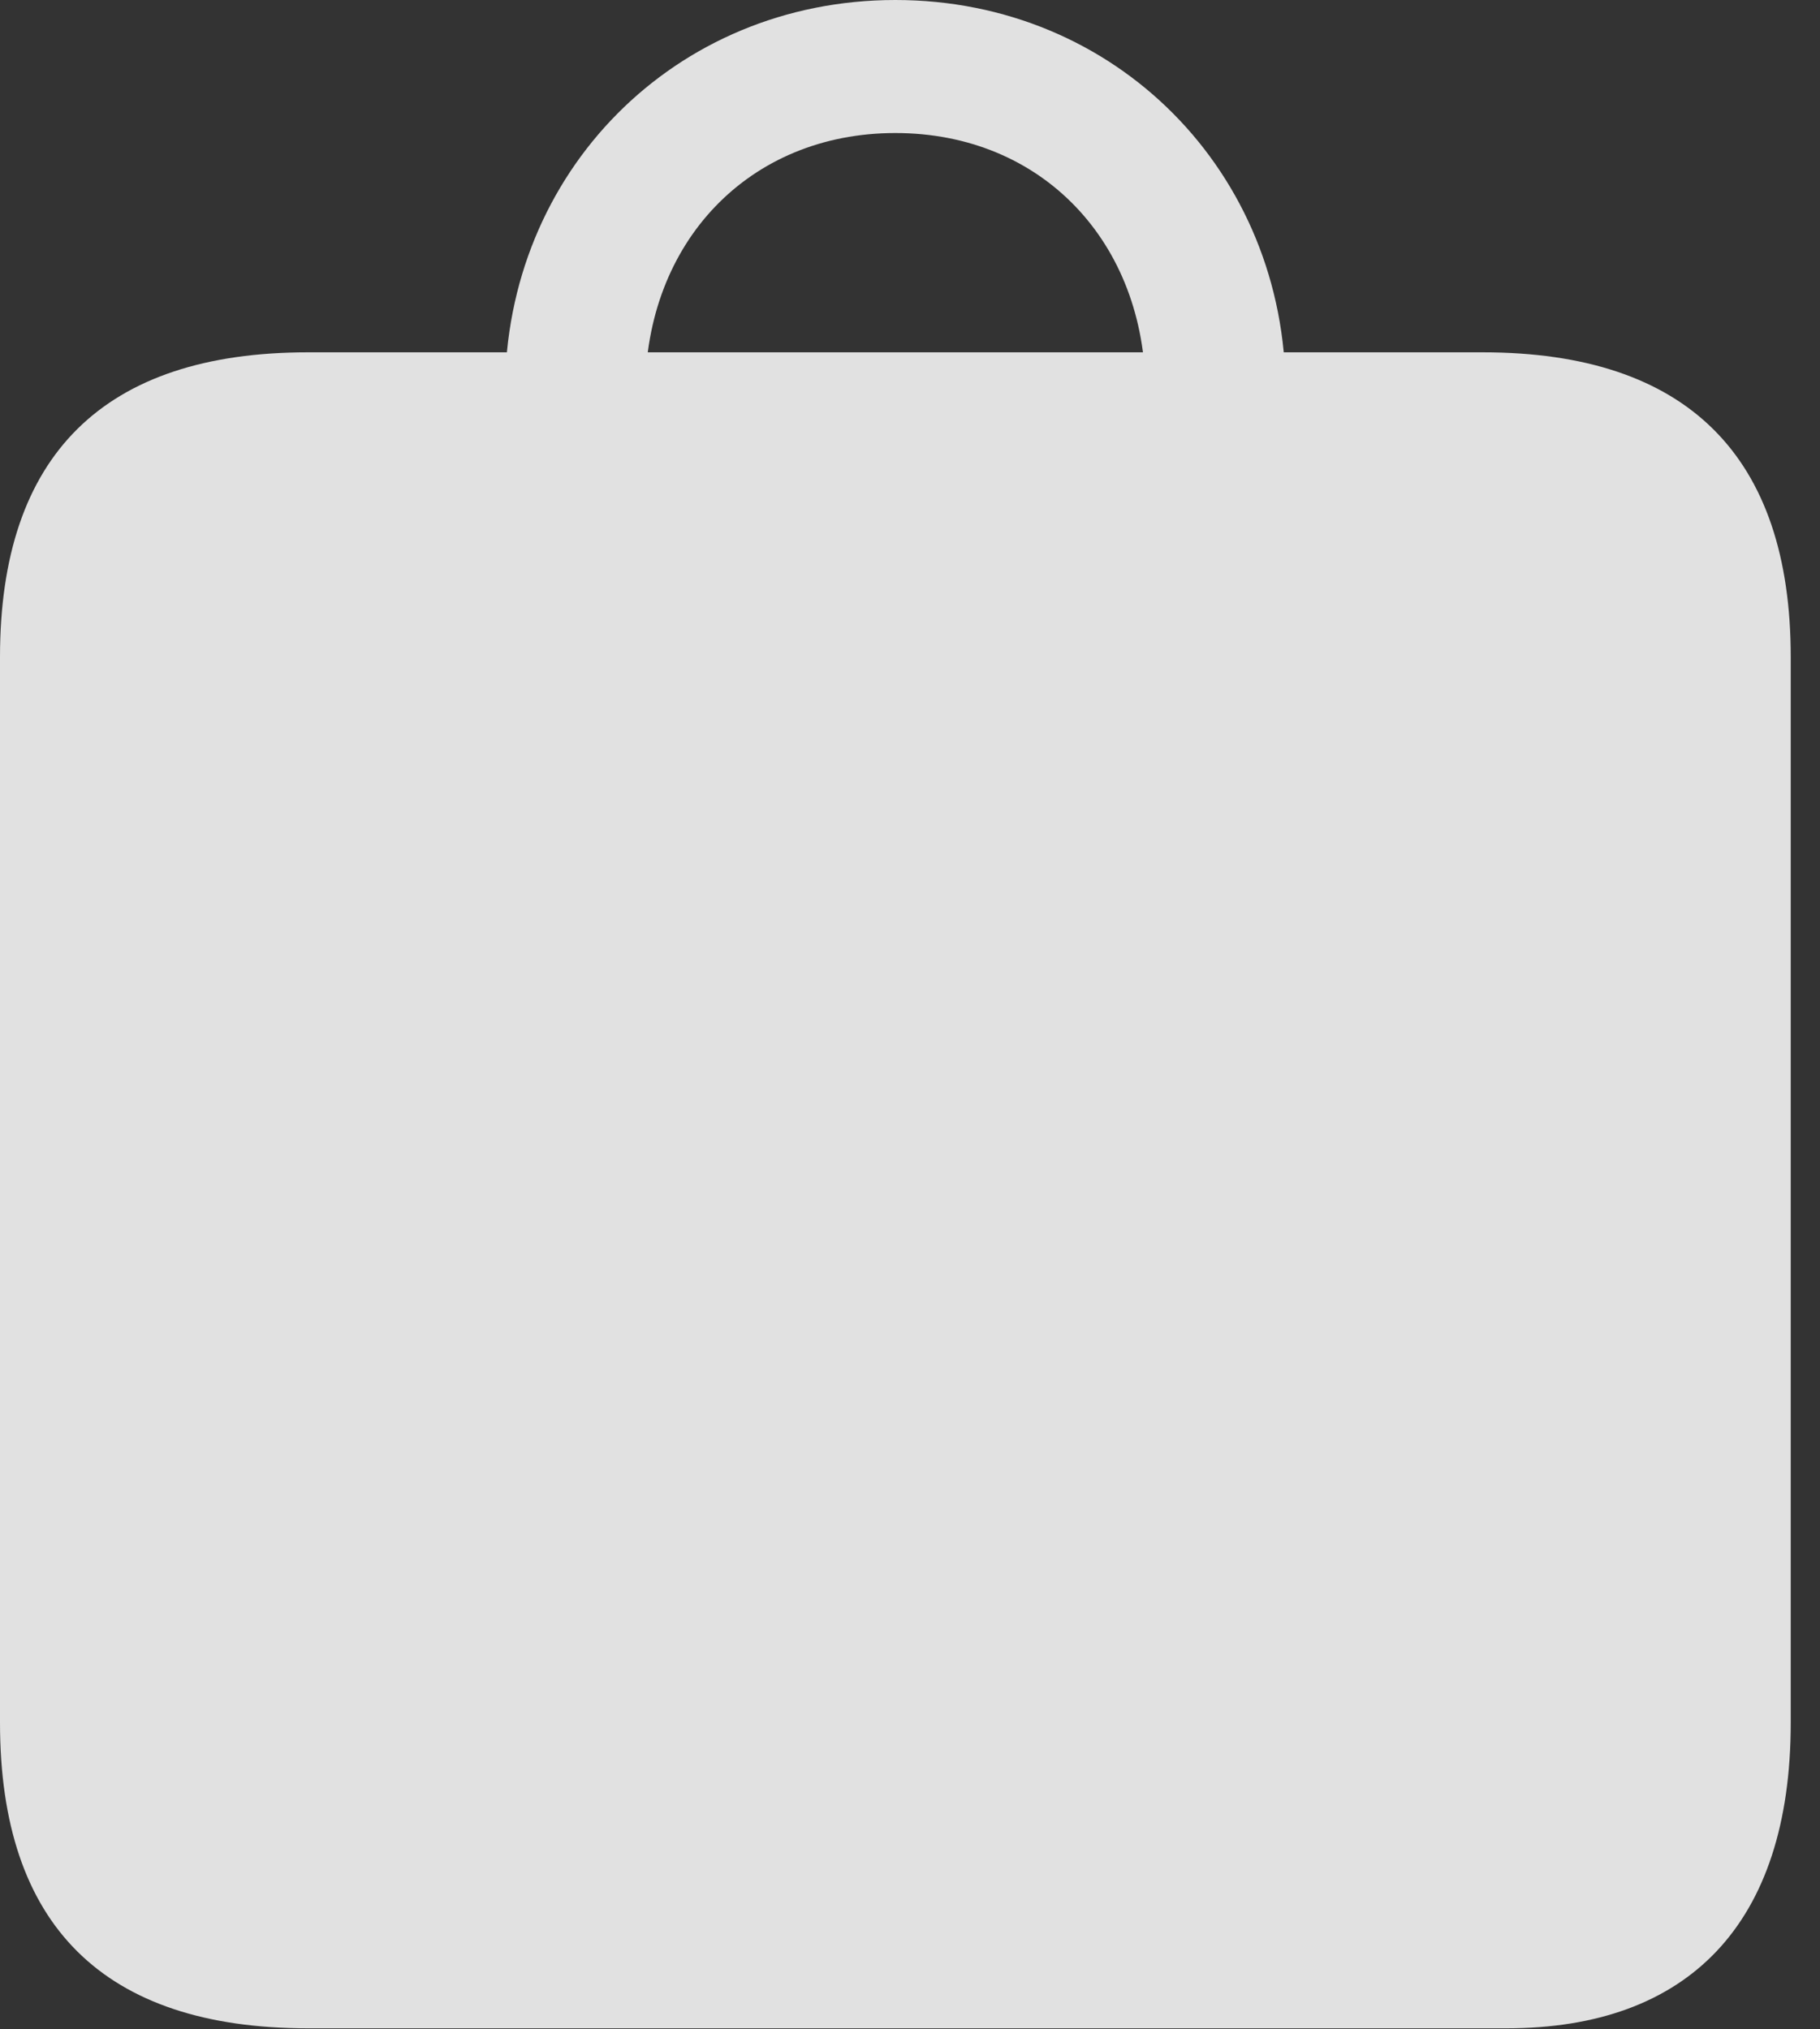 <?xml version="1.0" encoding="UTF-8"?>
<!--Generator: Apple Native CoreSVG 326-->
<!DOCTYPE svg
PUBLIC "-//W3C//DTD SVG 1.1//EN"
       "http://www.w3.org/Graphics/SVG/1.1/DTD/svg11.dtd">
<svg version="1.1" xmlns="http://www.w3.org/2000/svg" xmlns:xlink="http://www.w3.org/1999/xlink" viewBox="0 0 22.451 25.029">
 <rect x="0" y="0" width="22.451" height="25.029" fill="#333333" stroke="none"/>
 <g>
  <rect height="25.029" opacity="0" width="22.451" x="0" y="0"/>
  <path d="M3.799 25.02L18.584 25.02C20.82 25.02 22.09 23.74 22.09 21.25L22.09 8.105C22.09 5.625 20.811 4.346 18.291 4.346L3.799 4.346C1.279 4.346 0 5.615 0 8.105L0 21.25C0 23.75 1.279 25.02 3.799 25.02ZM6.23 4.834L7.959 4.844C7.959 2.988 9.238 1.641 11.045 1.641C12.852 1.641 14.131 2.988 14.131 4.844L15.859 4.834C15.859 2.129 13.77 0 11.045 0C8.32 0 6.23 2.129 6.23 4.834Z" fill="white" fill-opacity="0.85"/>
 </g>
</svg>
